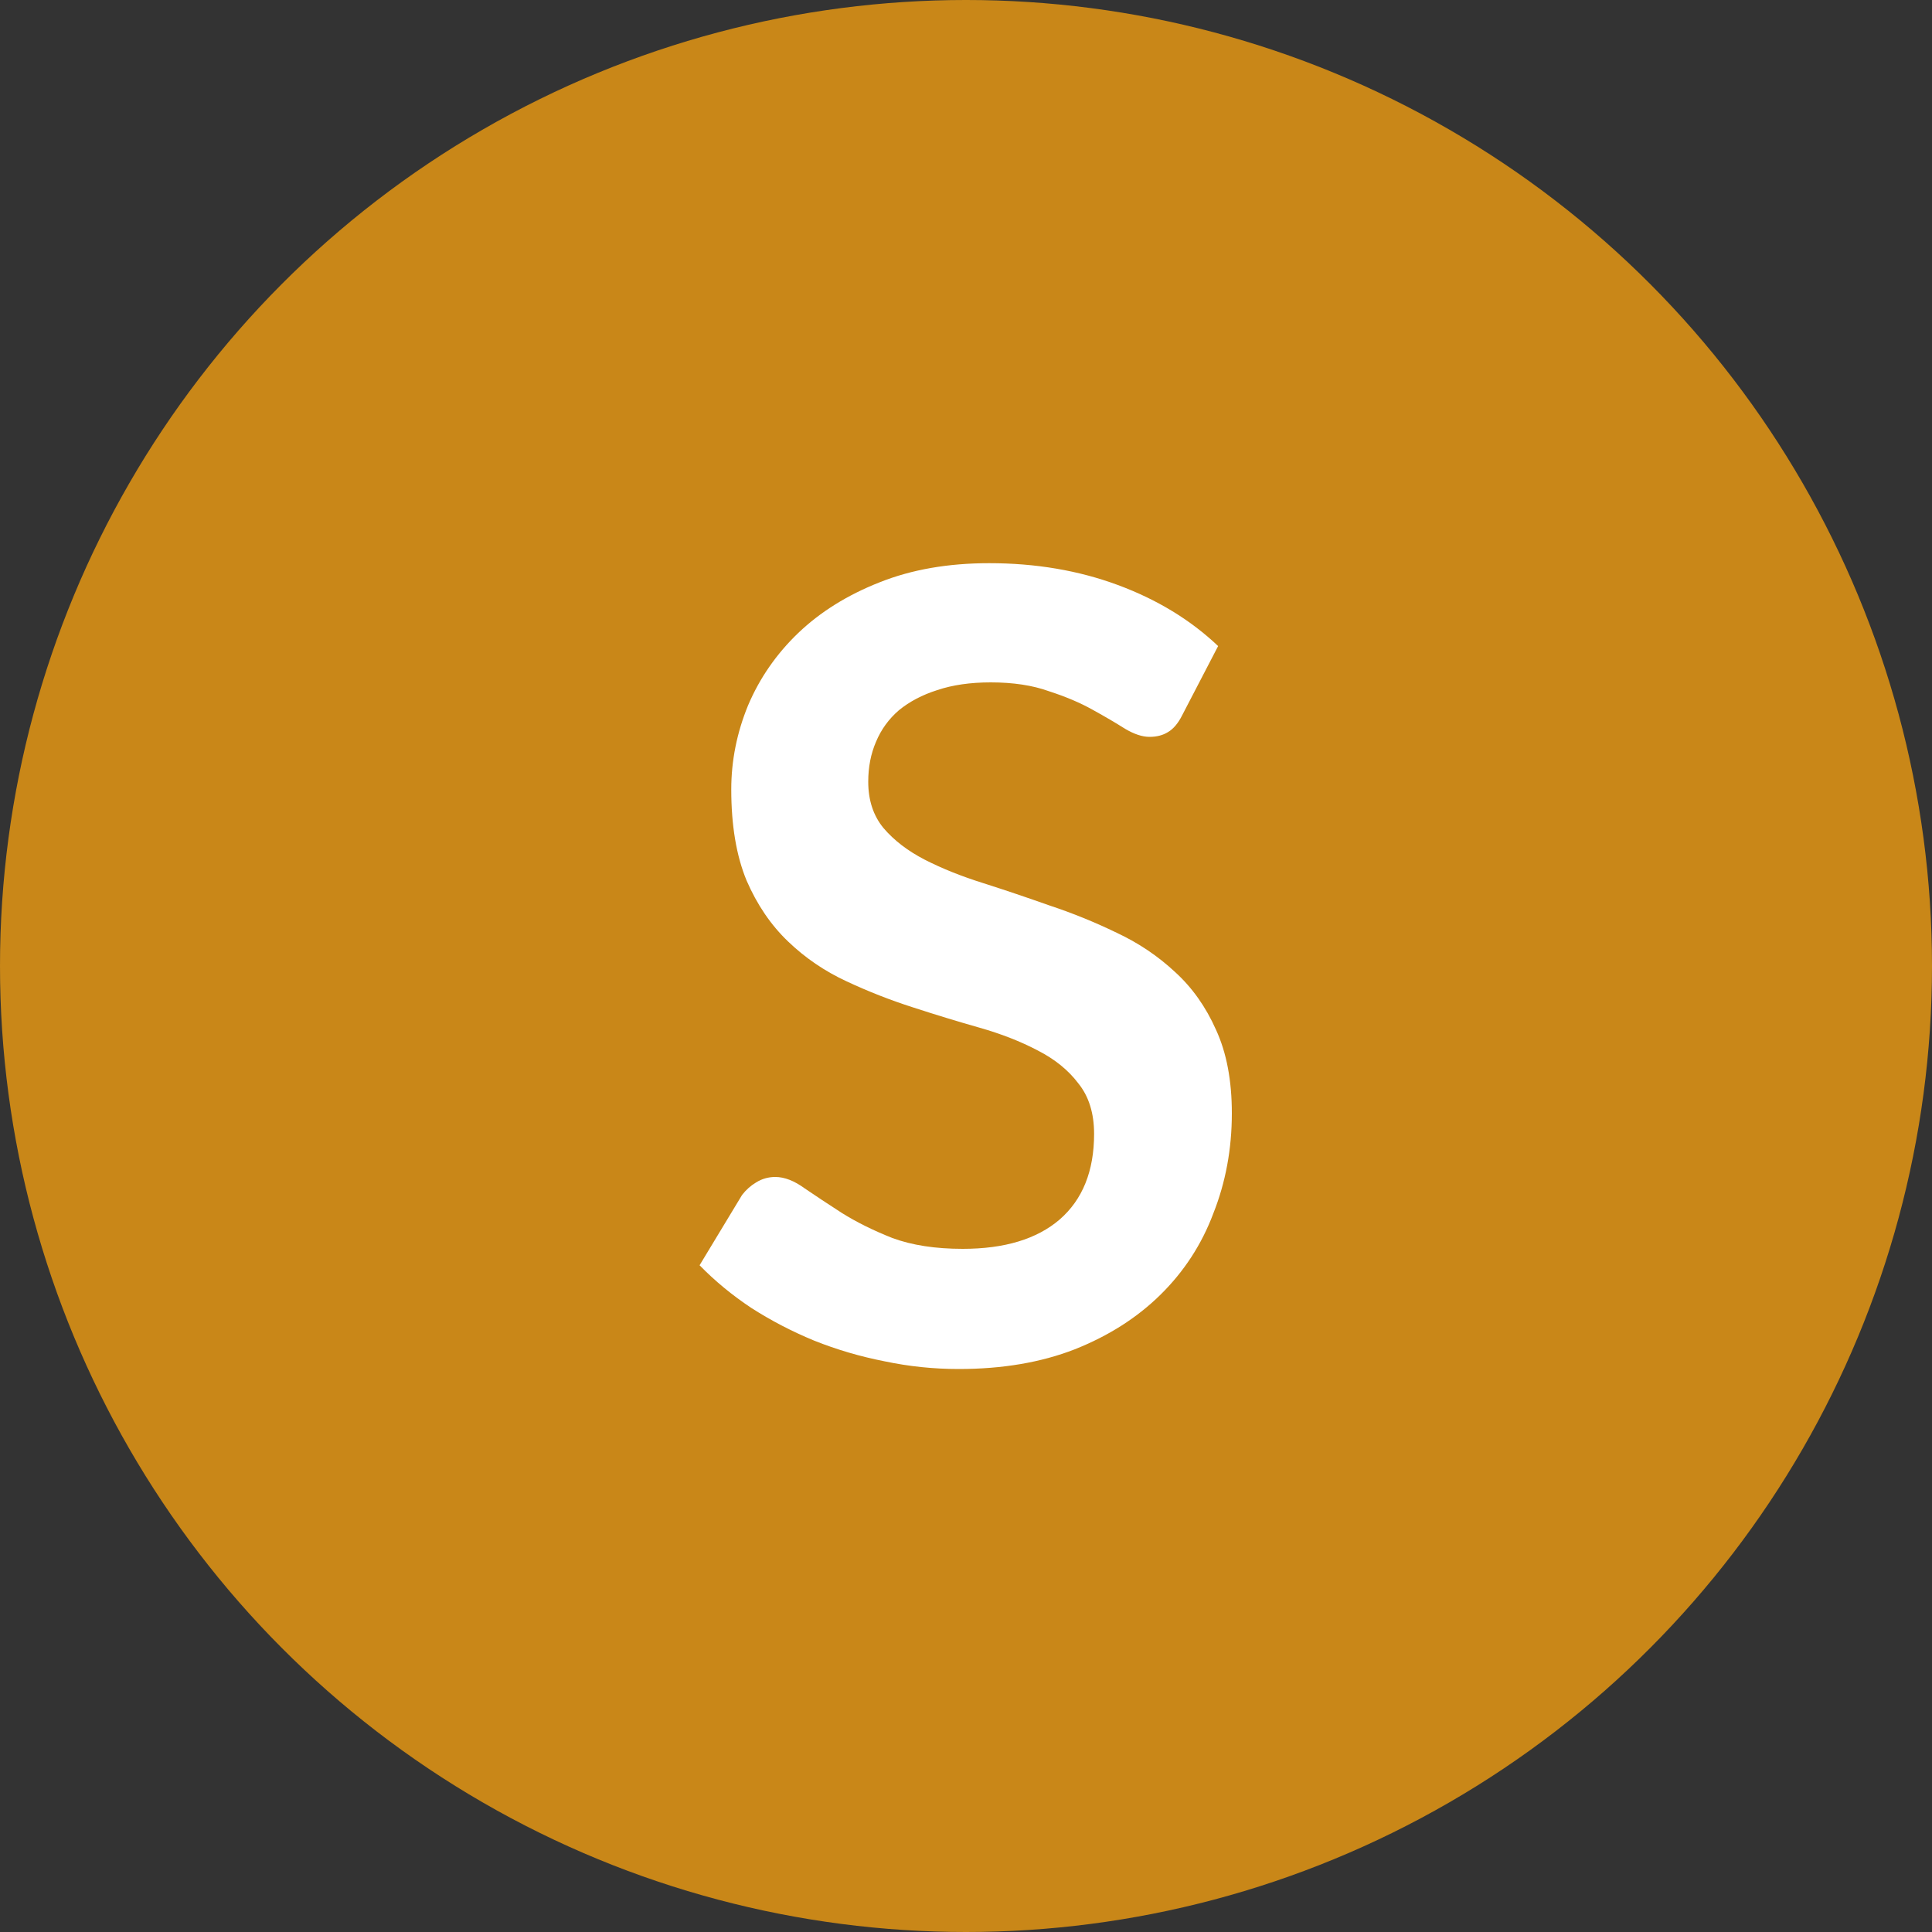<?xml version="1.0" encoding="UTF-8" standalone="no"?>
<svg
   xmlns:dc="http://purl.org/dc/elements/1.1/"
   xmlns:cc="http://creativecommons.org/ns#"
   xmlns:rdf="http://www.w3.org/1999/02/22-rdf-syntax-ns#"
   xmlns:svg="http://www.w3.org/2000/svg"
   xmlns="http://www.w3.org/2000/svg"
   width="10mm"
   height="10mm"
   viewBox="0 0 10 10"
   version="1.1"
   id="svg8">
  <rect x="0" y="0" width="10" height="10" fill="#333333" stroke="none"/>
  <defs
     id="defs2" />
  <g
     id="layer1">
    <g
       id="g850">
      <circle
         style="fill:#c98718;fill-opacity:1;stroke:none;stroke-width:8;stroke-linejoin:round;stroke-opacity:1"
         id="path837"
         cx="5"
         cy="5"
         r="5" />
      <g
         aria-label="S"
         id="text841"
         style="font-weight:bold;font-size:5.644px;line-height:1.25;font-family:Lato;-inkscape-font-specification:'Lato Bold';stroke-width:0.265">
        <path
           d="m 6.119,3.702 q -0.031,0.062 -0.073,0.087 -0.04,0.025 -0.096,0.025 -0.056,0 -0.127,-0.042 Q 5.752,3.727 5.656,3.674 5.56,3.62 5.43,3.578 5.303,3.532 5.128,3.532 q -0.158,0 -0.277,0.04 -0.116,0.037 -0.198,0.104 -0.079,0.068 -0.119,0.164 -0.04,0.093 -0.04,0.206 0,0.144 0.079,0.24 0.082,0.096 0.214,0.164 0.133,0.068 0.302,0.121 0.169,0.054 0.344,0.116 0.178,0.059 0.347,0.141 0.169,0.079 0.302,0.203 0.133,0.121 0.212,0.299 0.082,0.178 0.082,0.432 0,0.277 -0.096,0.519 Q 6.19,6.521 6.006,6.702 5.825,6.88 5.563,6.984 5.301,7.086 4.962,7.086 q -0.195,0 -0.384,-0.04 Q 4.389,7.009 4.214,6.939 4.042,6.868 3.889,6.77 3.74,6.671 3.621,6.549 L 3.841,6.185 q 0.031,-0.04 0.073,-0.065 0.045,-0.028 0.099,-0.028 0.071,0 0.152,0.059 0.082,0.056 0.192,0.127 0.113,0.071 0.262,0.13 0.152,0.056 0.364,0.056 0.325,0 0.502,-0.152 0.178,-0.155 0.178,-0.443 0,-0.161 -0.082,-0.262 Q 5.504,5.505 5.371,5.437 5.238,5.367 5.069,5.319 4.9,5.271 4.725,5.214 4.55,5.158 4.381,5.079 4.211,5 4.079,4.873 3.946,4.746 3.864,4.557 3.785,4.365 3.785,4.086 q 0,-0.223 0.087,-0.435 0.09,-0.212 0.26,-0.375 0.172,-0.164 0.421,-0.262 0.248,-0.099 0.567,-0.099 0.361,0 0.666,0.113 0.305,0.113 0.519,0.316 z"
           style="font-size:5.644px;fill:#ffffff;stroke-width:0.265"
           id="path843" />
      </g>
    </g>
  </g>
</svg>
